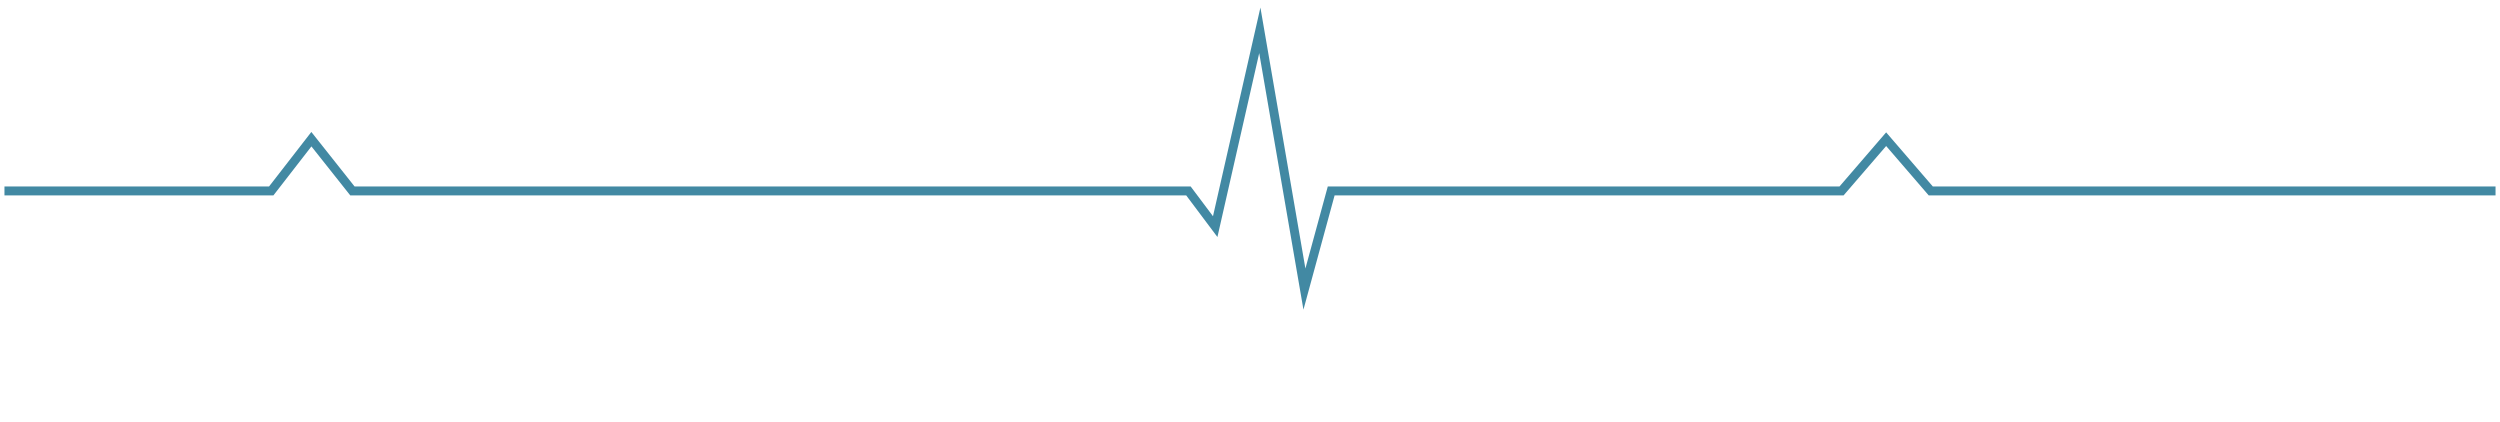 <svg class="ekg" version="1.1" id="Layer_1" xmlns="http://www.w3.org/2000/svg" xmlns:xlink="http://www.w3.org/1999/xlink" x="0px" y="0px"
	 viewBox="-466.4 259.6 280.2 47.3" enable-background="new -466.4 259.6 280.2 47.3" xml:space="preserve">
<polyline fill="none" stroke="#4289A3" stroke-linecap="square" stroke-miterlimit="10" points="
	-465.4,281 
	-436,281
	-431.5,275.2 
	-426.9,281 
	-333.2,281 
	-330.2,285 
	-325.2,263 
	-320.2,292 
	-317.2,281 
	-260, 281 
	-255, 275.2 
	-250, 281 
	-187.2,281 "/>
</svg>
